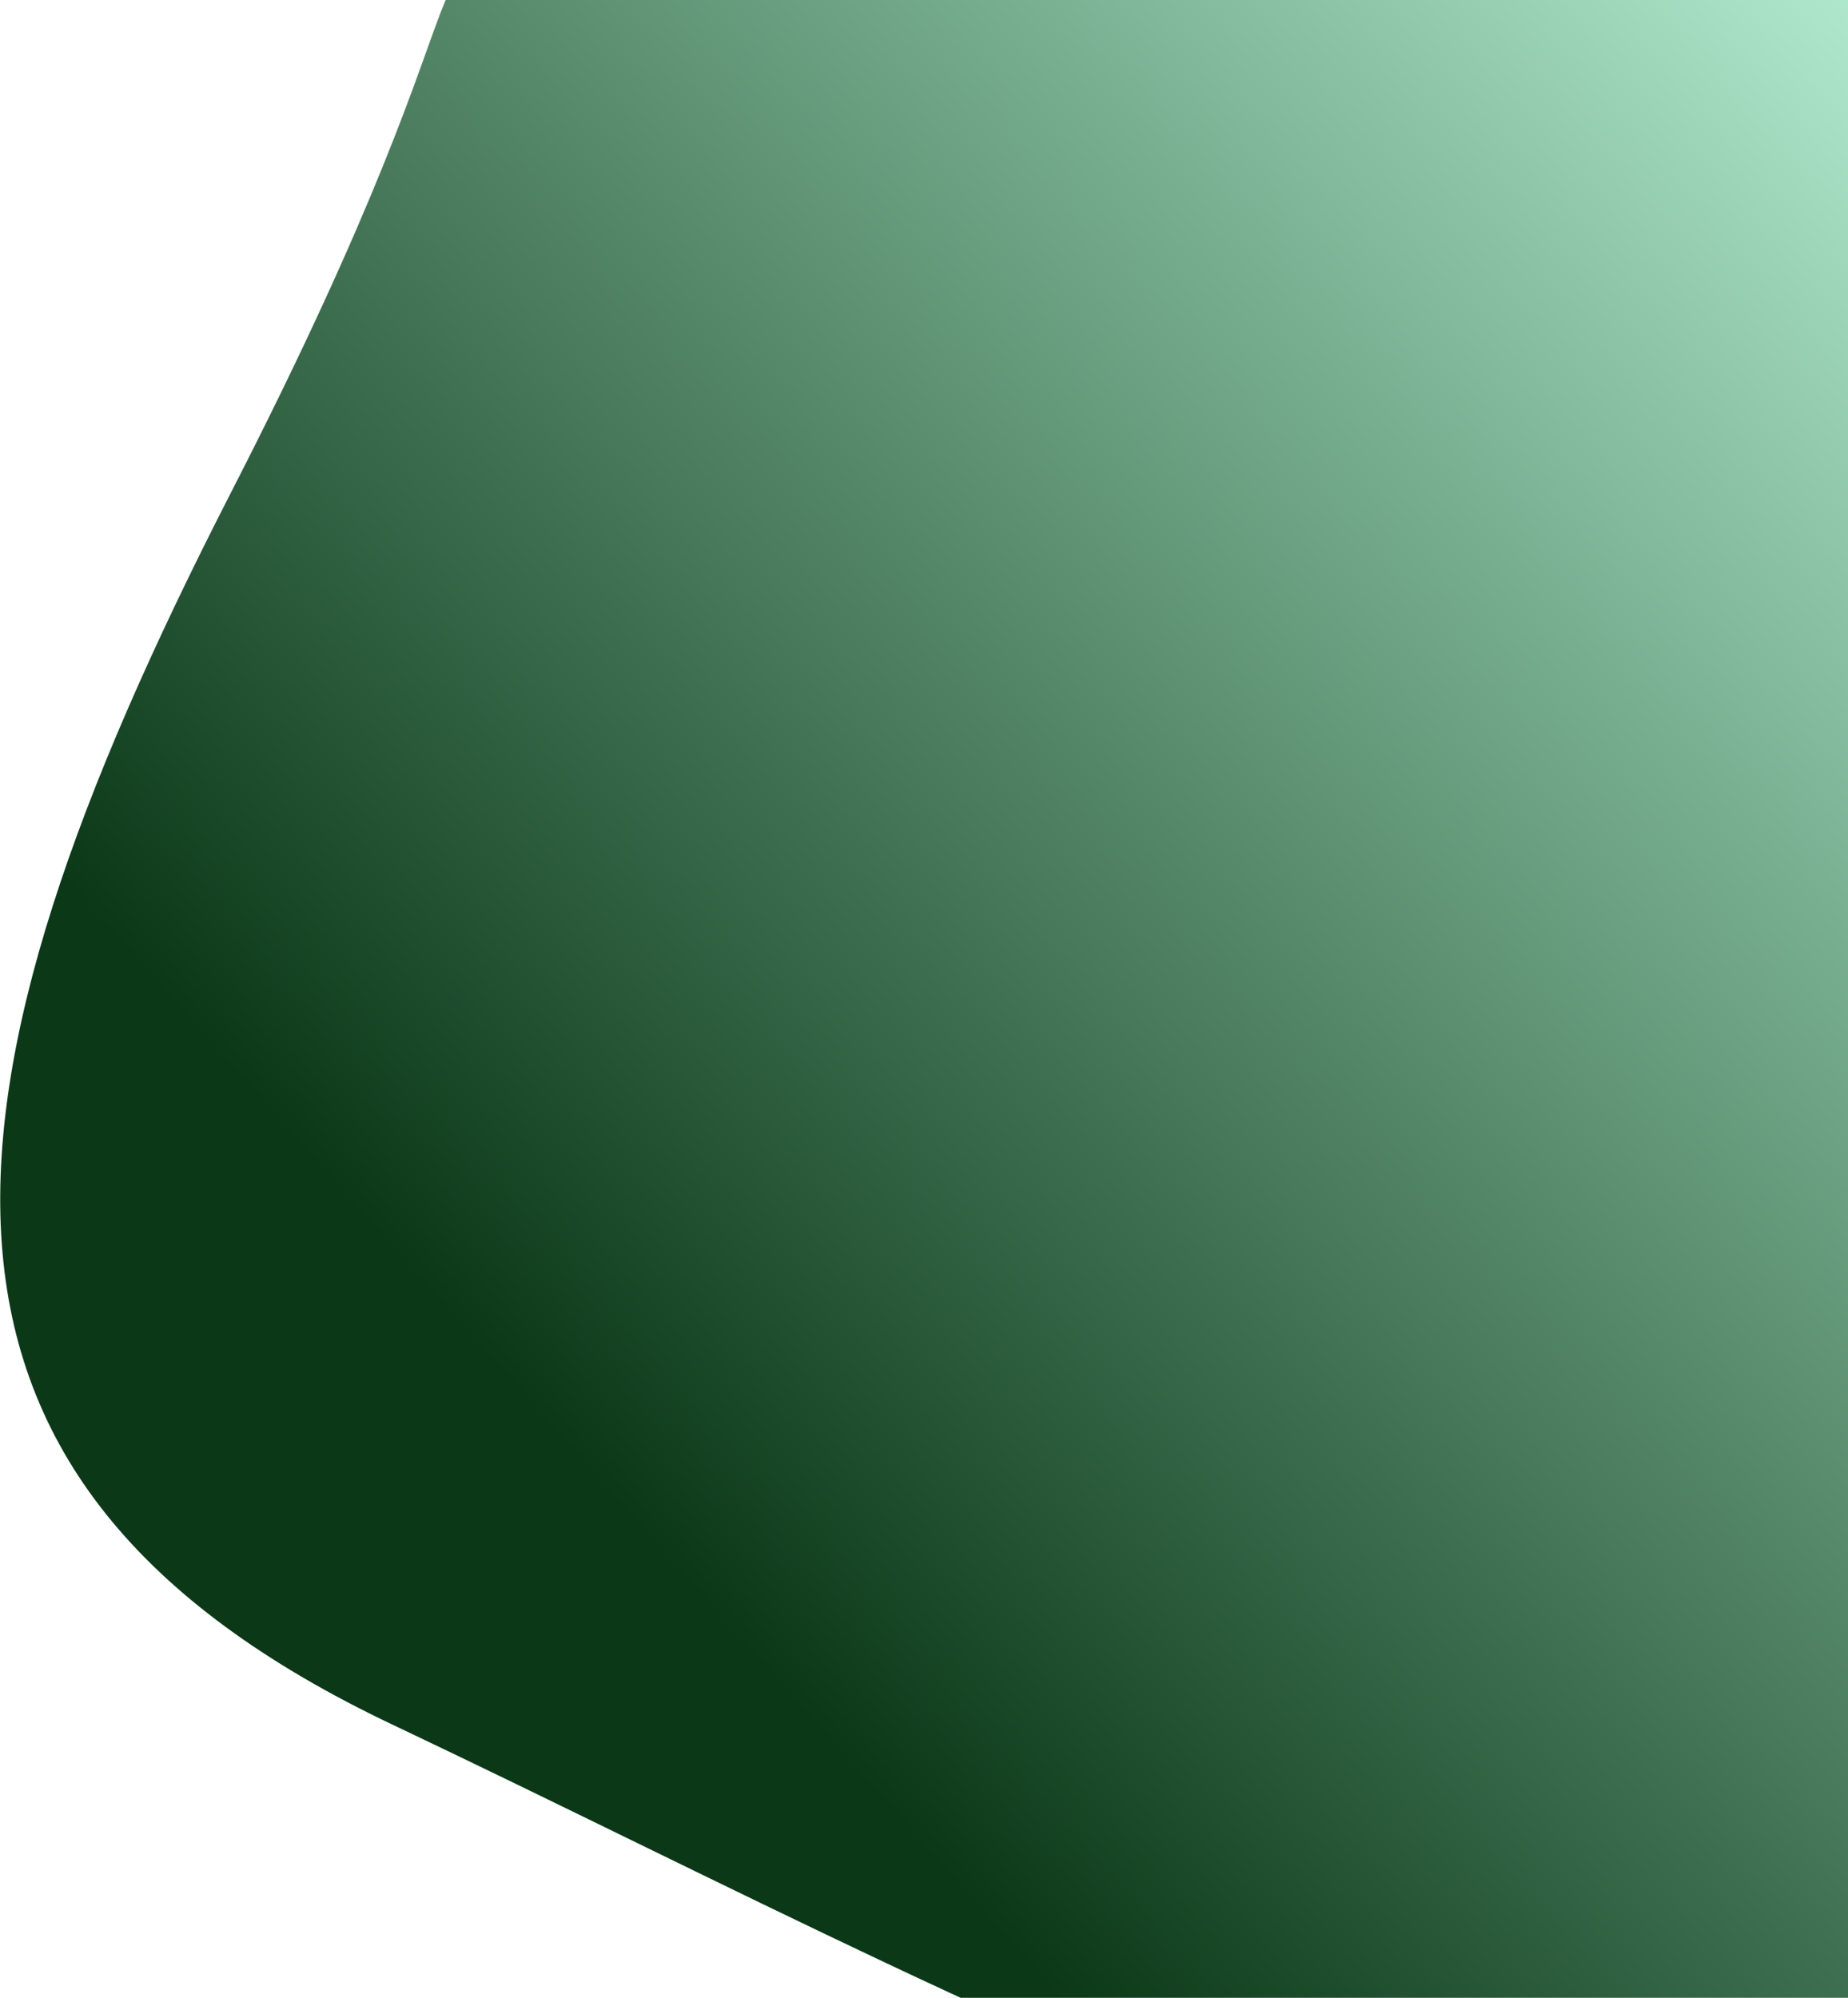 <svg width="999" height="1080" viewBox="0 0 999 1080" fill="none" xmlns="http://www.w3.org/2000/svg">
<path d="M306.5 -31.5L882 -31.5C999 -31.5 999 -151.22 999 -10V480.5V1082.5C999 1347.06 553.889 1094.34 212.5 932.5C-67 800 -42.929 593.465 125.001 266C285 -46 206.667 -15 306.5 -31.5Z" fill="url(#paint0_linear)"/>
<defs>
<linearGradient id="paint0_linear" x1="1034" y1="-30.5" x2="223.672" y2="689.277" gradientUnits="userSpaceOnUse">
<stop stop-color="#38D3A4"/>
<stop offset="0" stop-color="#B5EFD3"/>
<stop offset="1" stop-color="#0B3918"/>
</linearGradient>
</defs>
</svg>
